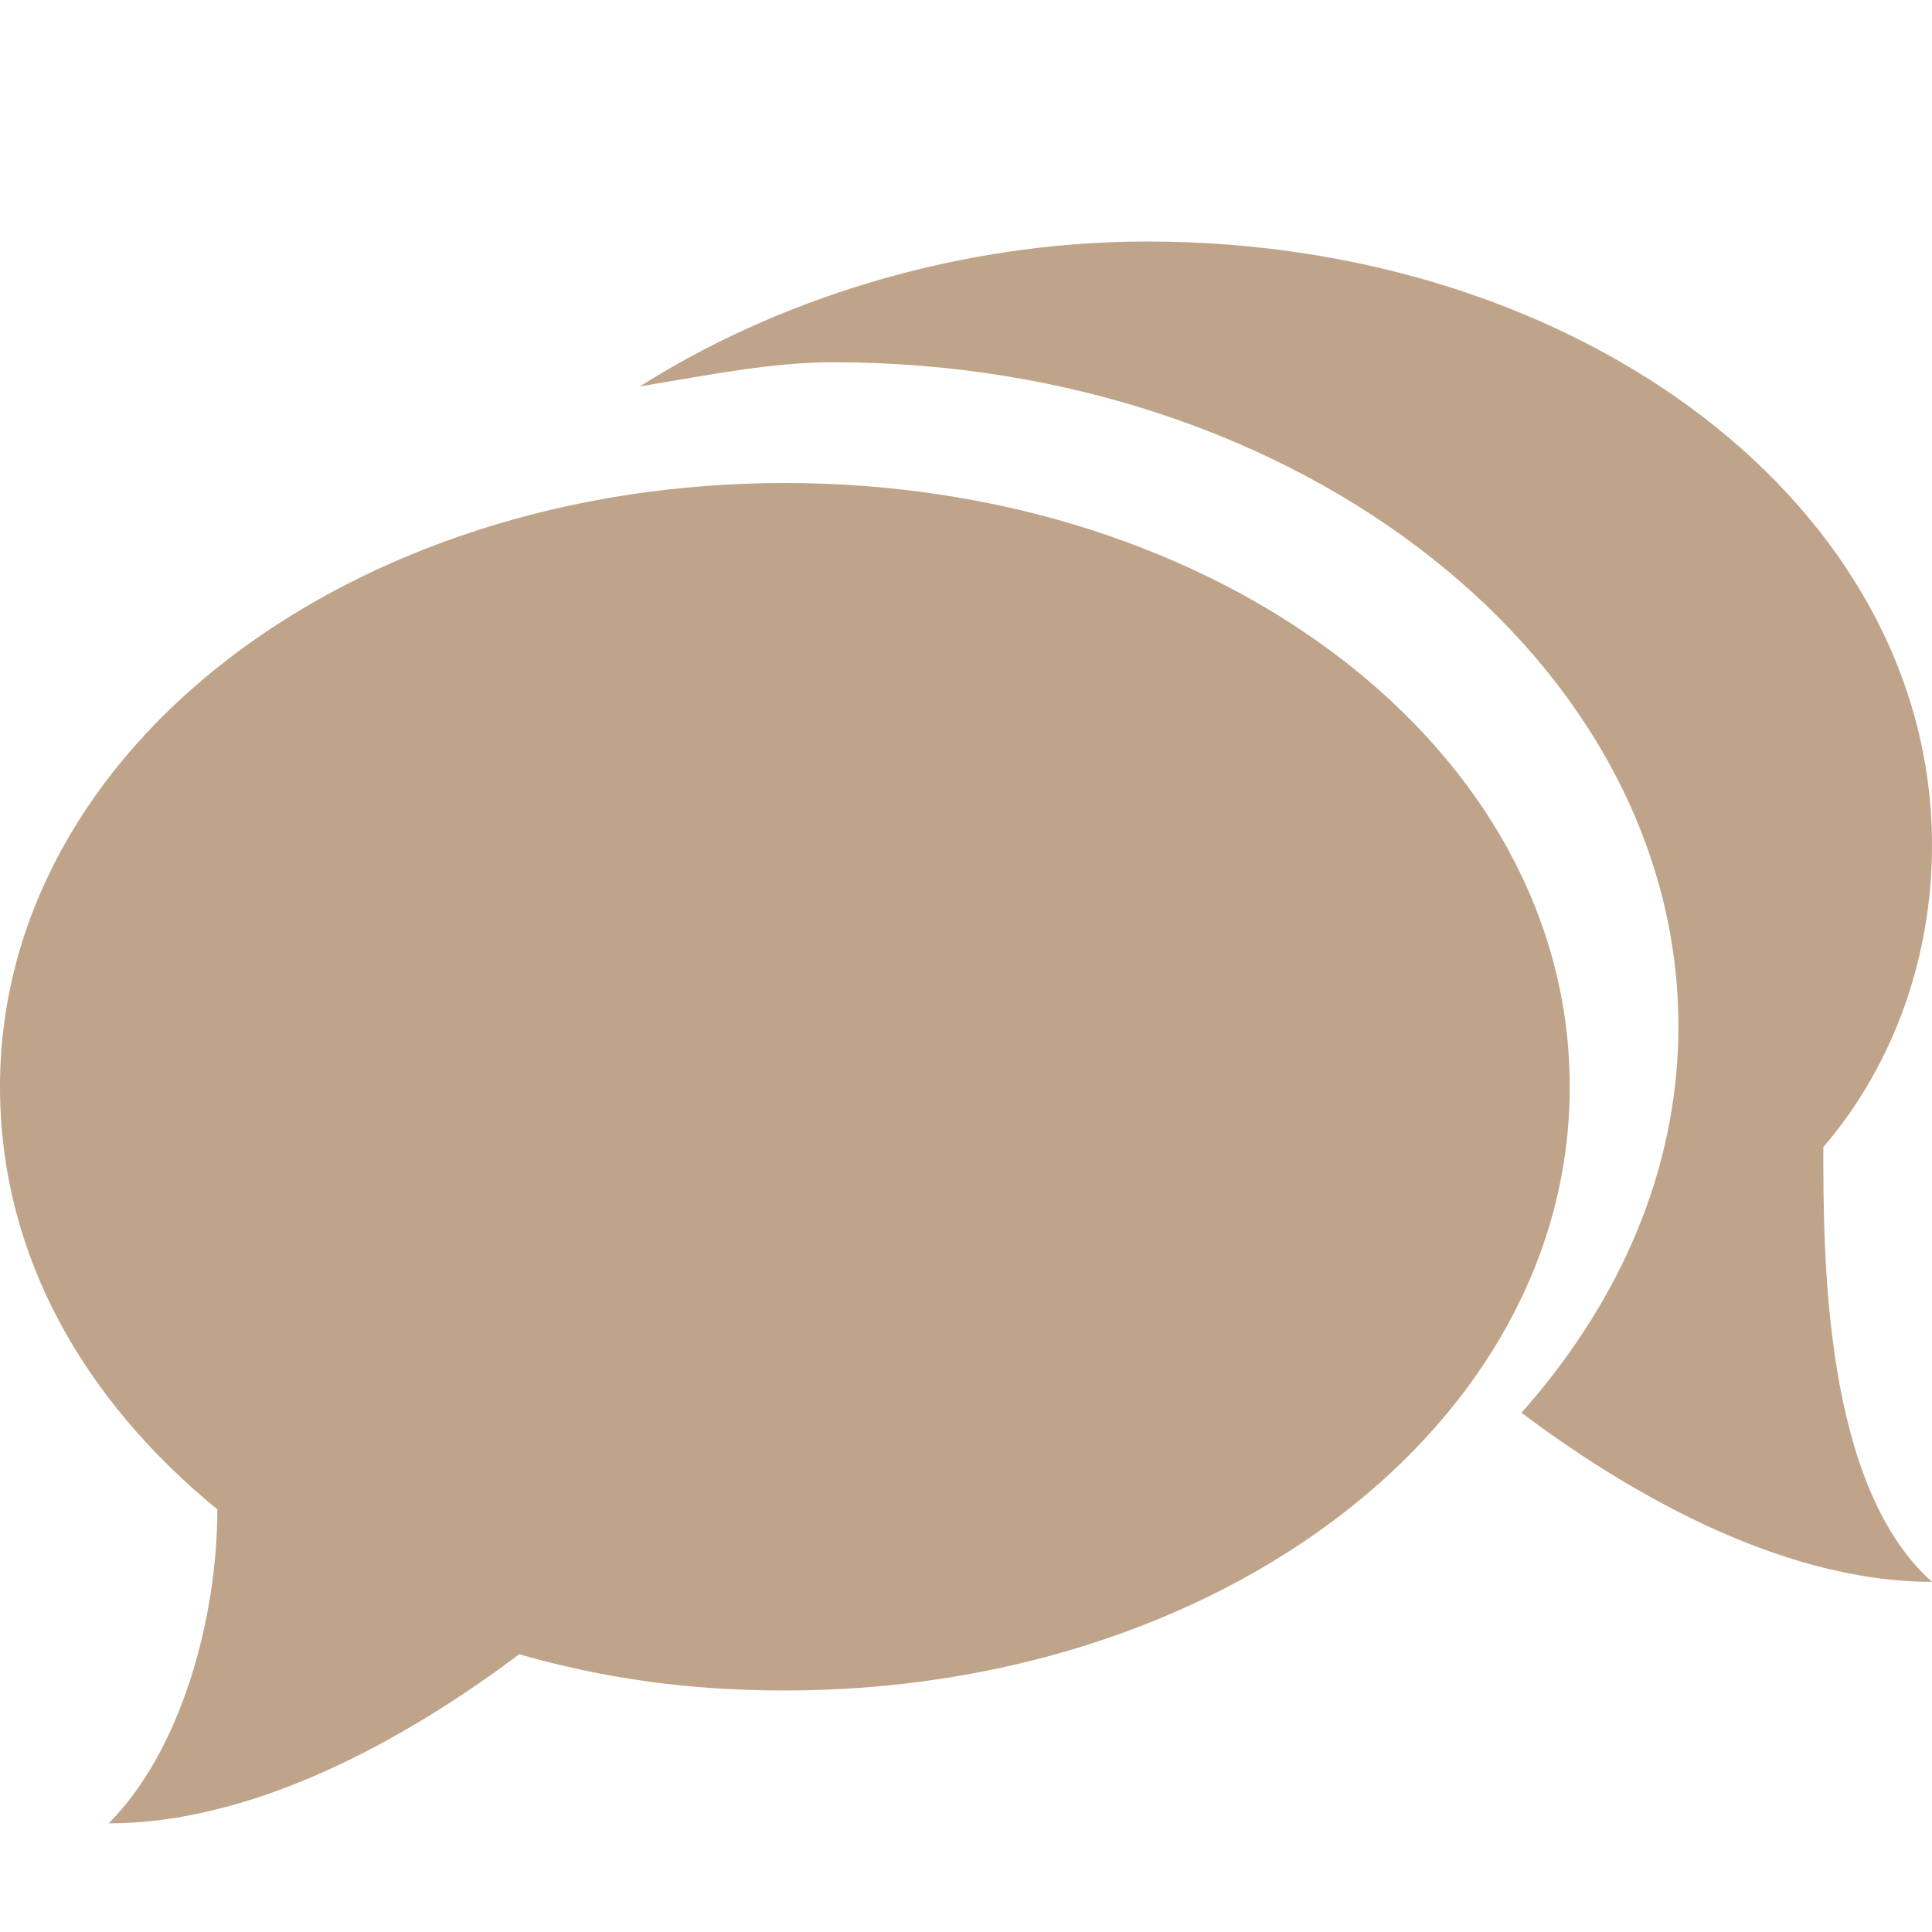 <?xml version="1.0" encoding="utf-8"?>
<!-- Generator: Adobe Illustrator 19.0.0, SVG Export Plug-In . SVG Version: 6.00 Build 0)  -->
<svg version="1.1" id="Слой_1" xmlns:sketch="http://www.bohemiancoding.com/sketch/ns"
	 xmlns="http://www.w3.org/2000/svg" xmlns:xlink="http://www.w3.org/1999/xlink" x="0px" y="0px" viewBox="-991 493 16 16"
	 style="enable-background:new -991 493 16 16;" xml:space="preserve">
<style type="text/css">
	.st0{fill:#BFA48A;}
</style>
<title></title>
<g id="Icons_with_numbers">
	<g id="Group" transform="translate(-672, -192)">
		<path id="Oval_247_copy" class="st0" d="M-312.5,699c-0.8,0-1.5-0.1-2.2-0.3c-0.8,0.6-2.1,1.4-3.4,1.4c0.6-0.6,0.9-1.7,0.9-2.6
			c-1.1-0.9-1.8-2.1-1.8-3.5c0-2.8,2.9-5,6.5-5s6.5,2.2,6.5,5S-308.9,699-312.5,699z M-313.7,688.2c1.1-0.7,2.6-1.2,4.2-1.2
			c3.6,0,6.5,2.2,6.5,5c0,0.9-0.3,1.8-0.9,2.5c0,0.9,0,2.8,0.9,3.6c-1.3,0-2.6-0.8-3.4-1.4c0.8-0.9,1.3-2,1.3-3.2c0-3-3.1-5.5-7-5.5
			C-312.6,688-313.1,688.1-313.7,688.2z"/>
	</g>
</g>
</svg>
